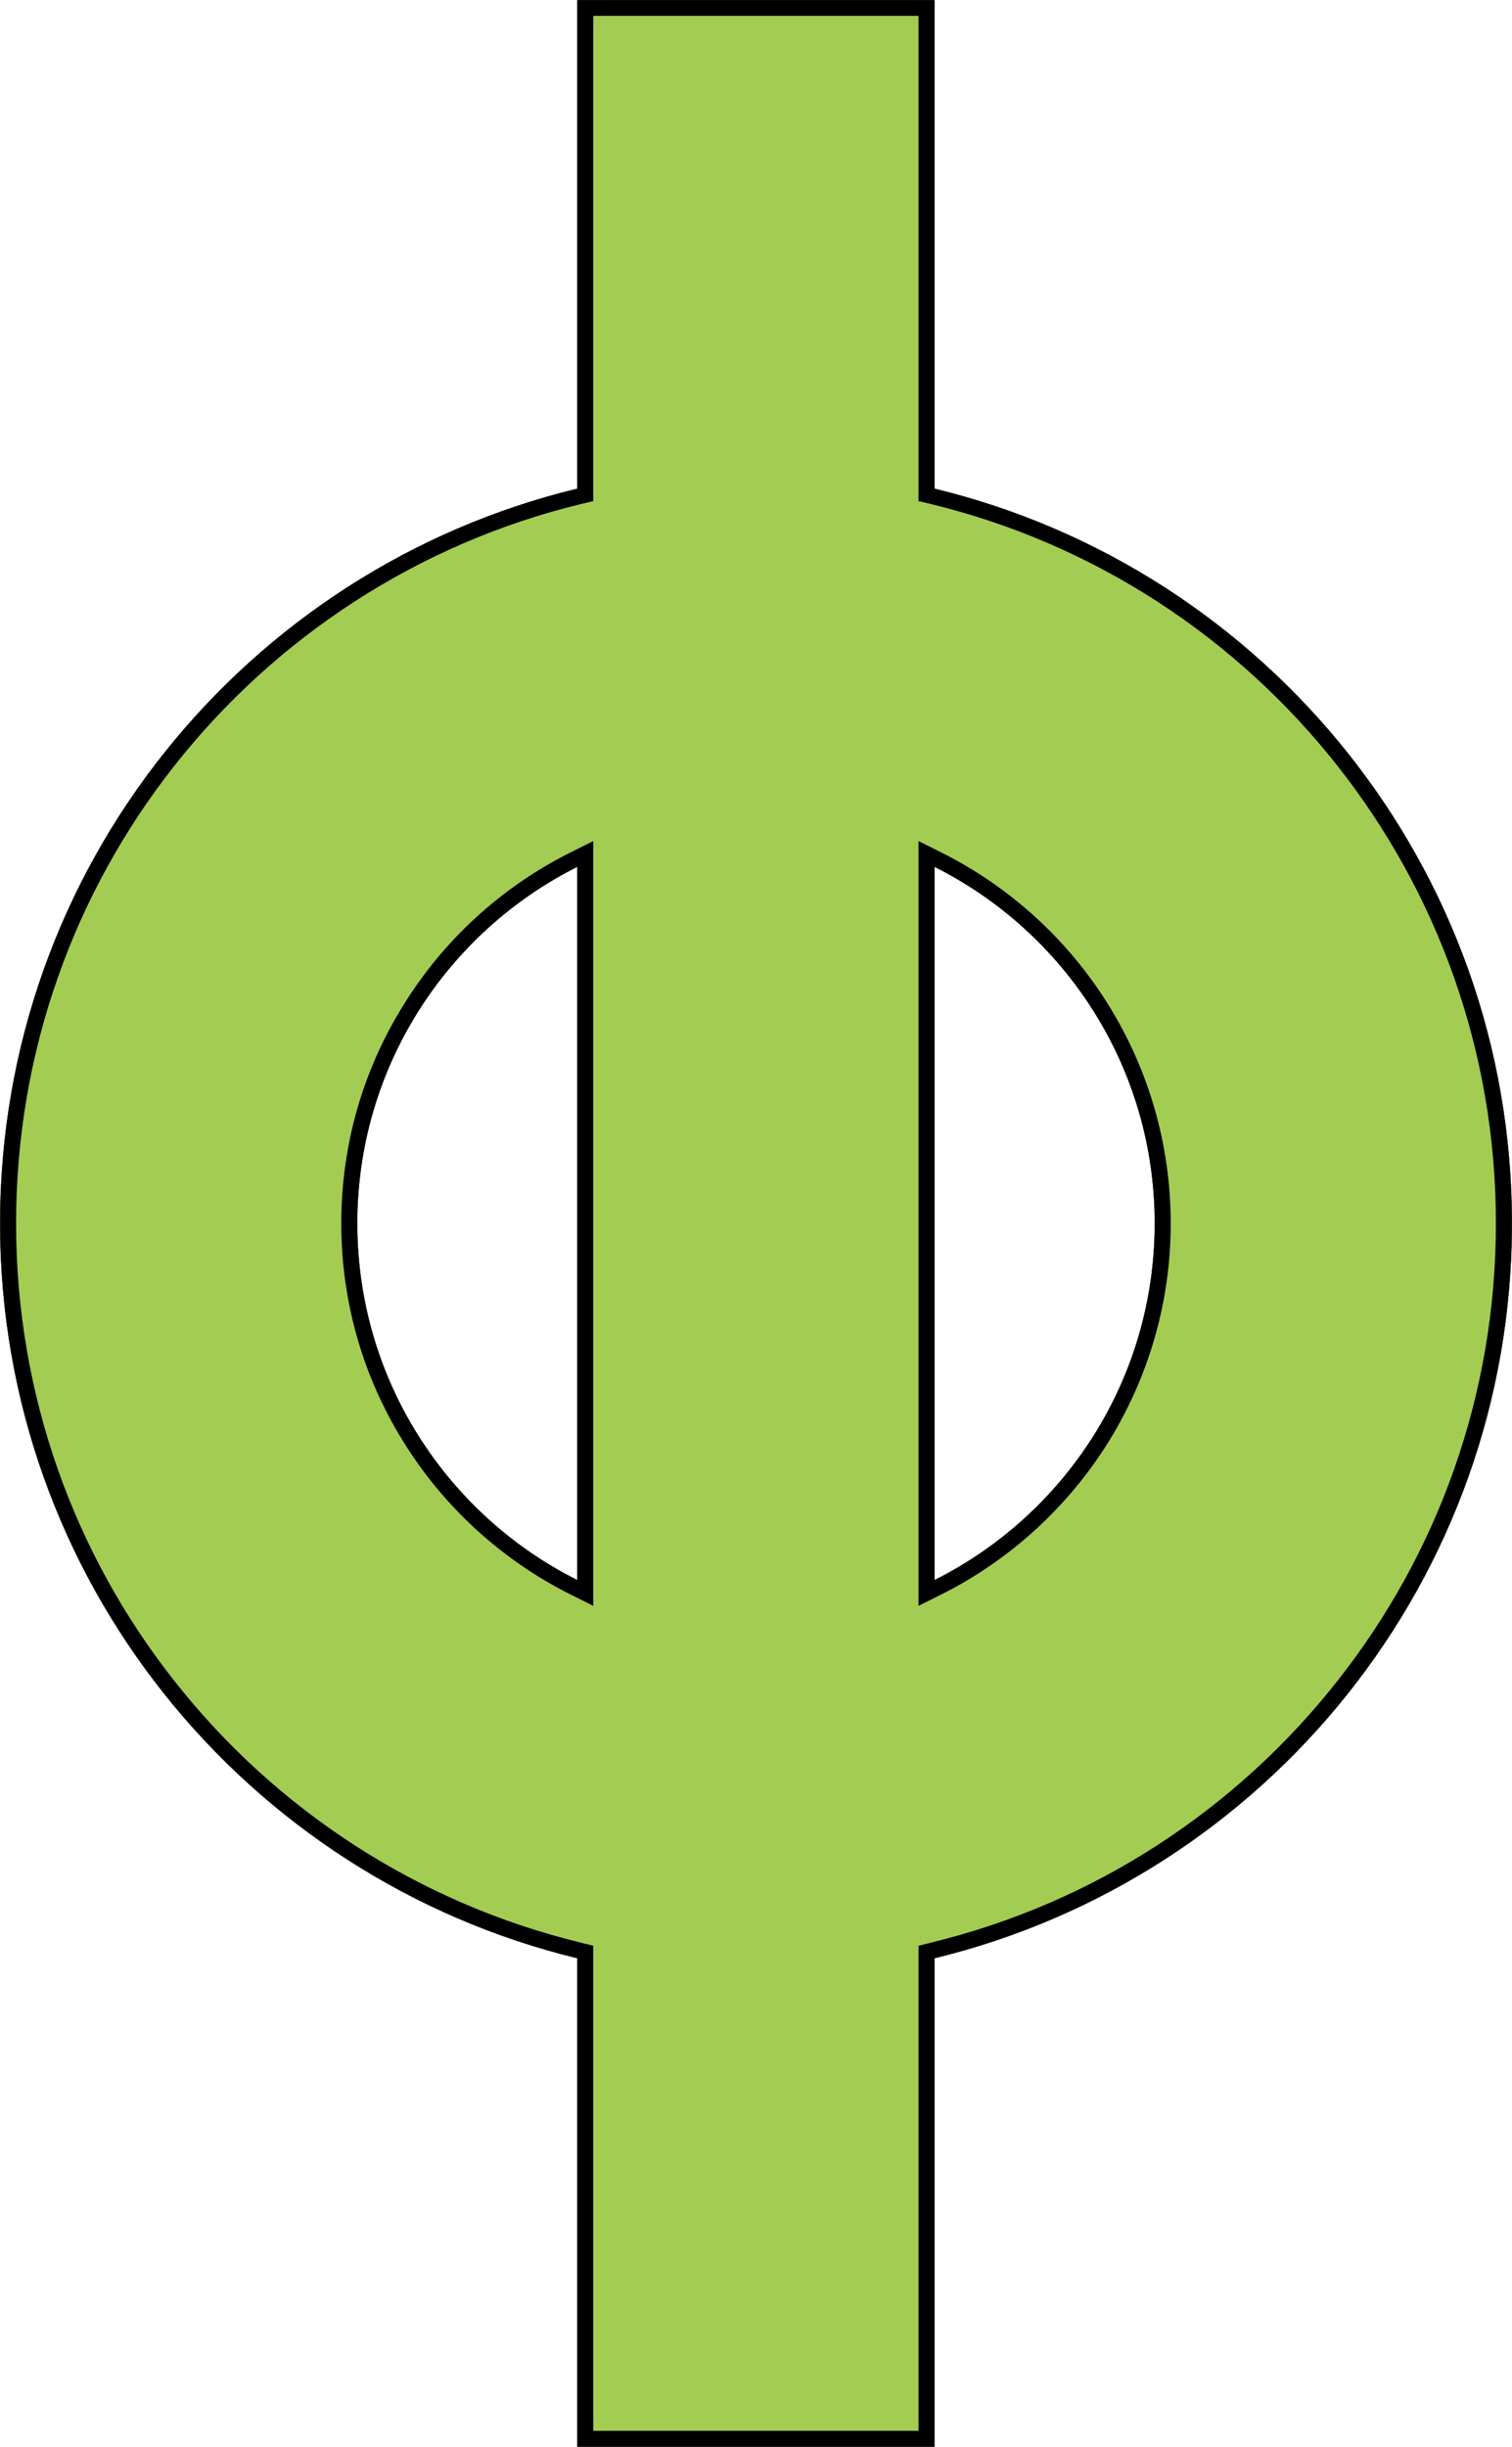 <?xml version="1.0" encoding="UTF-8" standalone="no"?>
<!-- Creator: CorelDRAW X8 -->

<svg
   xml:space="preserve"
   width="47.422mm"
   height="76.726mm"
   version="1.1"
   style="clip-rule:evenodd;fill-rule:evenodd;image-rendering:optimizeQuality;shape-rendering:geometricPrecision;text-rendering:geometricPrecision"
   viewBox="0 0 6816.006 11027.803"
   id="svg18"
   sodipodi:docname="arqfi_isotipo_green_fi.svg"
   inkscape:version="1.2.1 (9c6d41e410, 2022-07-14)"
   xmlns:inkscape="http://www.inkscape.org/namespaces/inkscape"
   xmlns:sodipodi="http://sodipodi.sourceforge.net/DTD/sodipodi-0.dtd"
   xmlns="http://www.w3.org/2000/svg"
   xmlns:svg="http://www.w3.org/2000/svg"><sodipodi:namedview
   id="namedview20"
   pagecolor="#ffffff"
   bordercolor="#000000"
   borderopacity="0.25"
   inkscape:showpageshadow="2"
   inkscape:pageopacity="0.0"
   inkscape:pagecheckerboard="0"
   inkscape:deskcolor="#d1d1d1"
   inkscape:document-units="mm"
   showgrid="false"
   inkscape:zoom="2.4717302"
   inkscape:cx="182.46328"
   inkscape:cy="148.68127"
   inkscape:window-width="1920"
   inkscape:window-height="991"
   inkscape:window-x="-9"
   inkscape:window-y="-9"
   inkscape:window-maximized="1"
   inkscape:current-layer="g13"
   inkscape:lockguides="false" />
 <defs
   id="defs4"><style
     type="text/css"
     id="style2">
   <![CDATA[
    .fil0 {fill:none}
    .fil1 {fill:black}
    .fil2 {fill:white}
   ]]>
  </style></defs>
 <g
   id="arqfi_isotipo"
   inkscape:label="arqfi_isotipo"
   inkscape:groupmode="layer"
   transform="translate(-2777.497,-671.611)">
  <g
   id="arqfi_isotipo1">
   
   <g
   id="isotipo">
    
    <g
   id="g13">
     <path
   class="fil2"
   d="m 5380,672 h 1610 v 2202 c 1493,361 2603,1707 2603,3311 0,1605 -1110,2950 -2603,3312 v 2202 H 5380 V 9497 C 3887,9135 2778,7790 2778,6185 2778,4581 3887,3235 5380,2874 Z m 1610,3906 v 3215 c 589,-295 993,-904 993,-1608 0,-703 -404,-1312 -993,-1607 z M 5380,7793 V 4578 c -588,295 -992,904 -992,1607 0,704 404,1313 992,1608 z"
   id="path10"
   style="display:inline;fill:#a3cc52;fill-opacity:1;stroke:#000000;stroke-width:1.006;stroke-dasharray:none;stroke-opacity:1"
   inkscape:label="fi_relleno" /><path
   id="fi"
   style="clip-rule:evenodd;display:inline;fill:#000000;fill-opacity:1;fill-rule:evenodd;image-rendering:optimizeQuality;shape-rendering:geometricPrecision;text-rendering:geometricPrecision"
   class="fil1"
   d="m 5380,672 h 1610 v 2202 c 1493,361 2603,1707 2603,3311 0,1605 -1110,2950 -2603,3312 v 2202 H 5380 V 9497 C 3887,9135 2778,7790 2778,6185 2778,4581 3887,3235 5380,2874 Z m 1610,3906 v 3215 c 589,-295 993,-904 993,-1608 0,-703 -404,-1312 -993,-1607 z M 5380,7793 V 4578 c -588,295 -992,904 -992,1607 0,704 404,1313 992,1608 z M 6918,743 H 5452 v 2131 56 l -55,13 c -738,179 -1381,604 -1836,1183 -446,567 -711,1282 -711,2059 0,778 265,1493 711,2059 455,580 1098,1004 1836,1183 l 55,14 v 56 2130 h 1466 v -2130 -56 l 55,-14 C 7712,9248 8354,8824 8809,8244 9255,7678 9521,6963 9521,6185 9521,5408 9255,4693 8809,4126 8354,3547 7712,3122 6973,2943 l -55,-13 v -56 z m 0,7050 V 4578 4462 l 104,52 c 311,156 573,396 755,691 176,285 278,621 278,980 0,360 -102,695 -278,981 -182,294 -444,535 -755,691 l -104,52 z M 5452,4578 v 3215 116 l -104,-52 c -311,-156 -573,-397 -754,-691 -177,-286 -278,-621 -278,-981 0,-359 101,-695 278,-980 181,-295 443,-535 754,-691 l 104,-52 z"
   inkscape:label="fi_borde" />
     
    </g>
   </g>
  </g>
 </g>
</svg>
